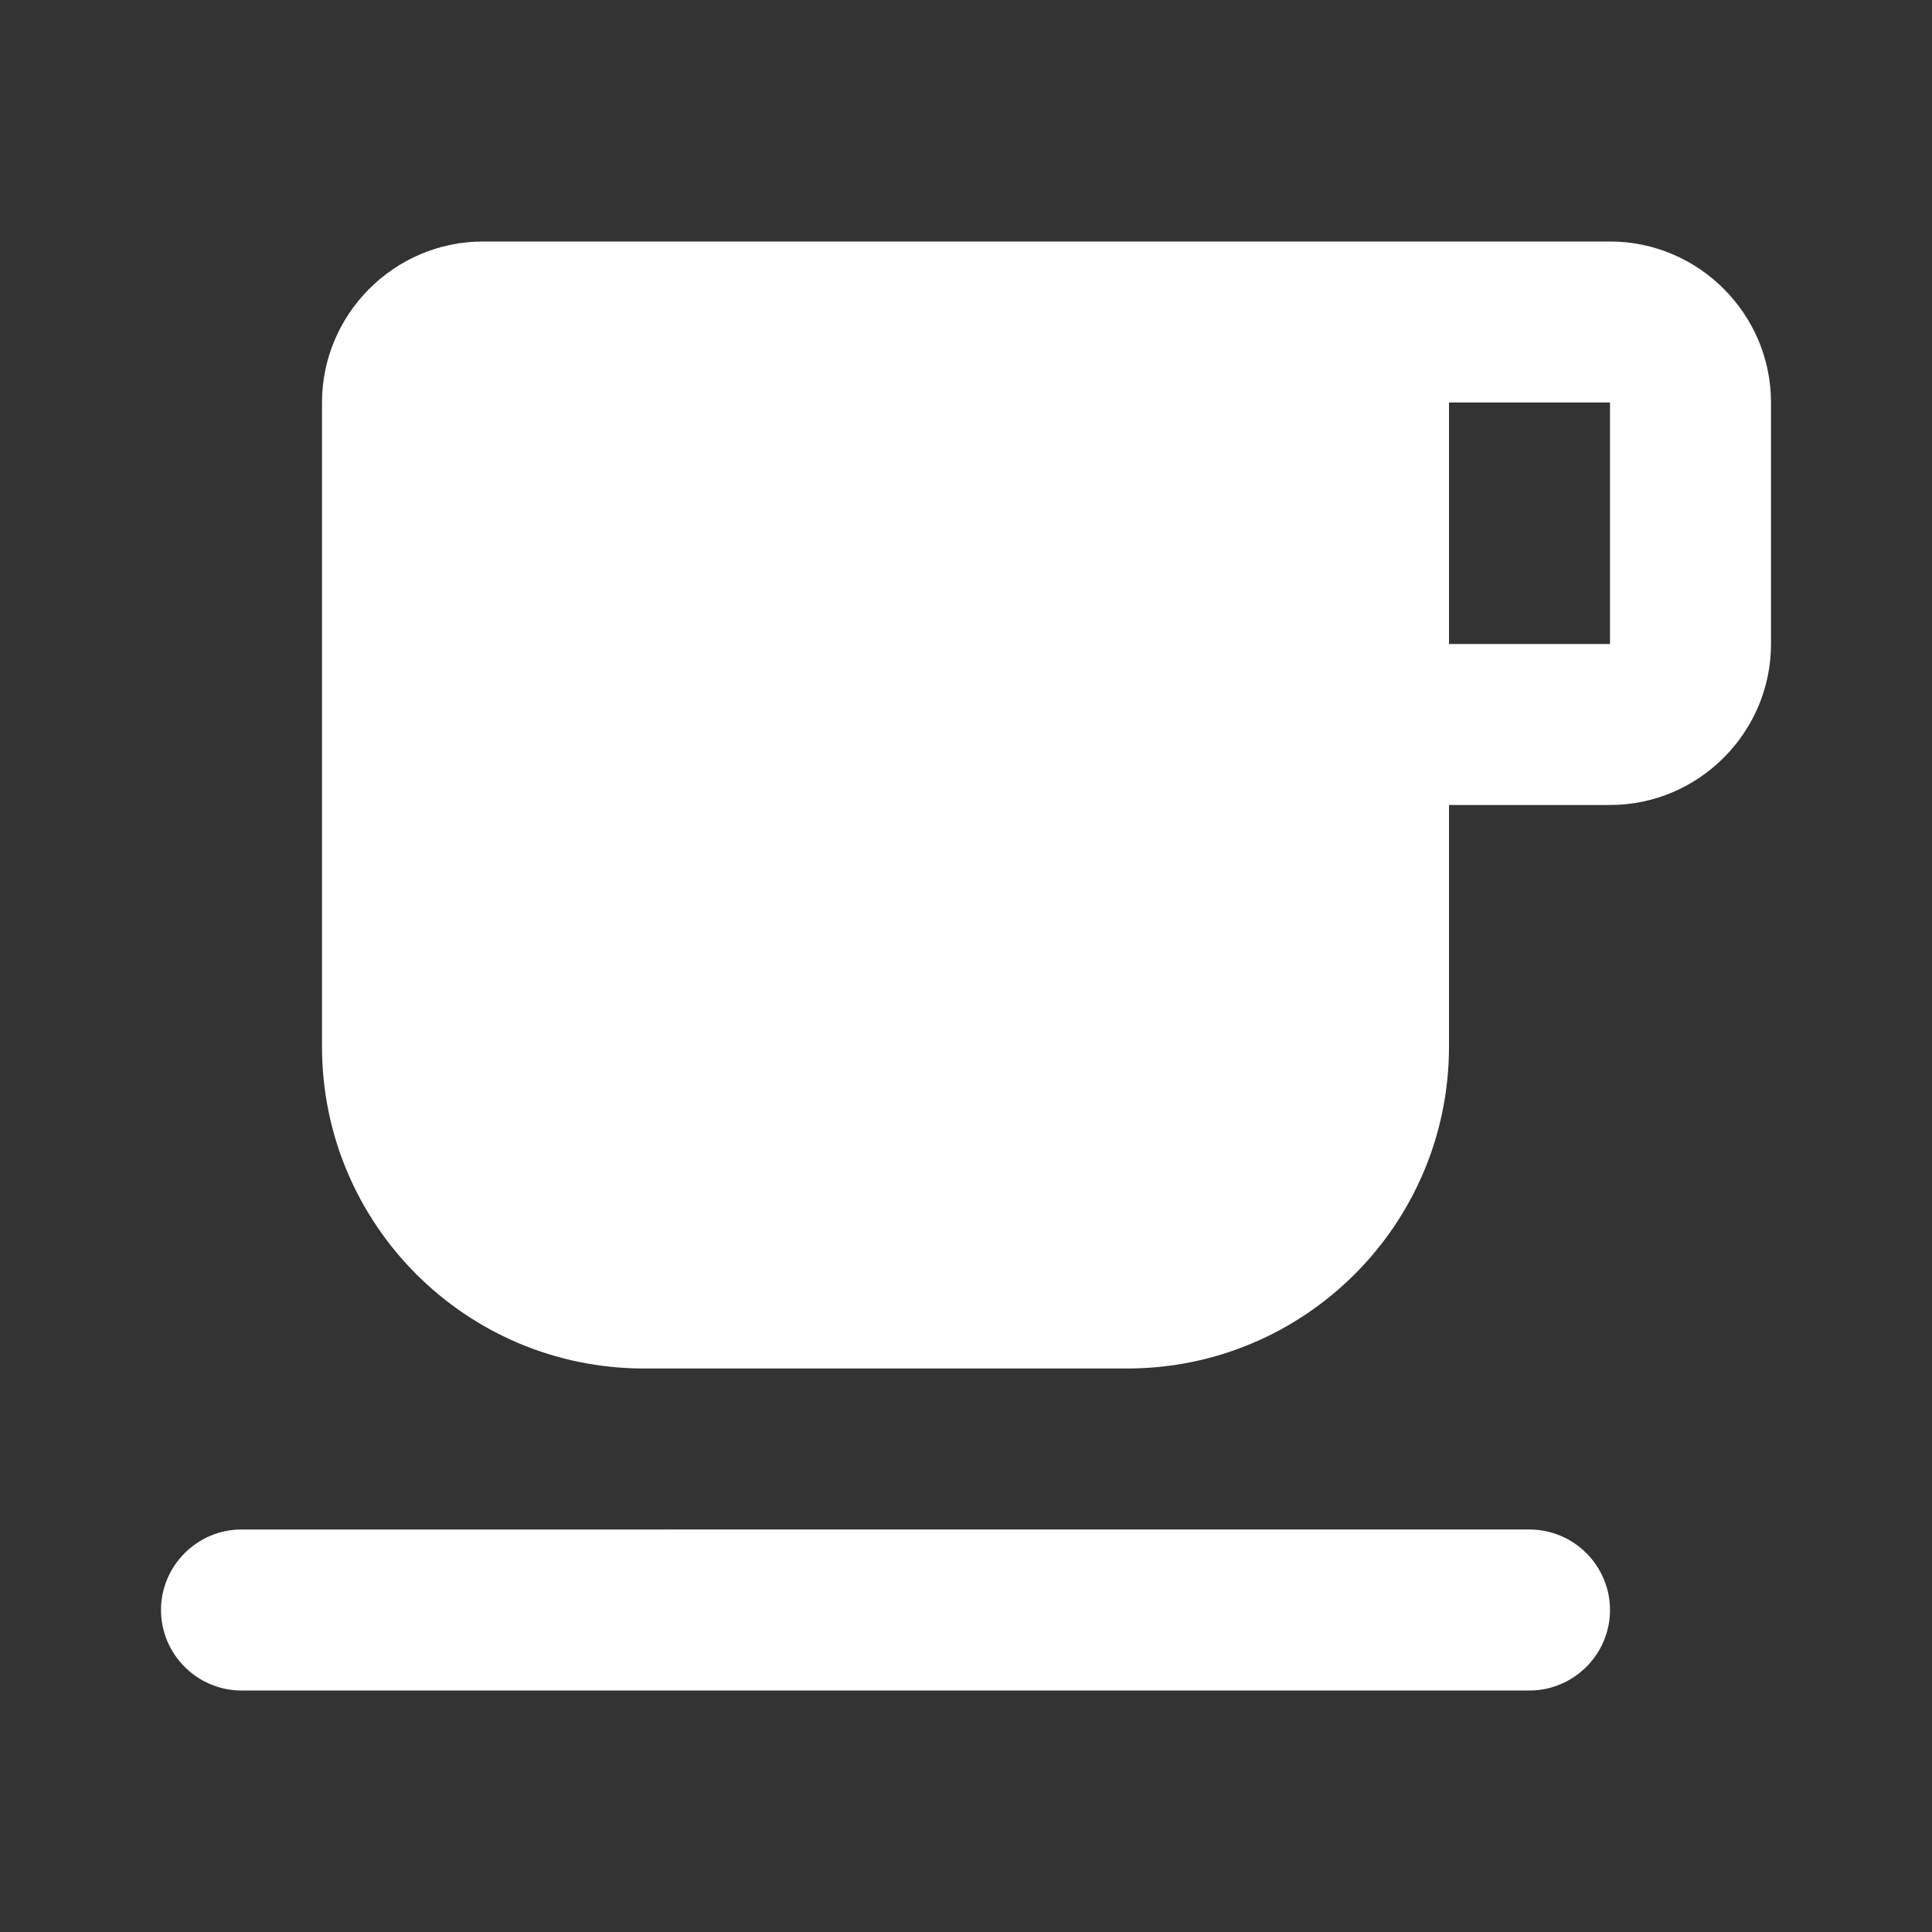 <svg xmlns="http://www.w3.org/2000/svg" width="48" height="48" viewBox="0 0 24 24" fill="#fff"><rect x="0" y="0" width="24" height="24" fill="#333333" stroke="none"/><path d="M20 3H6c-1.1 0-2 .9-2 2v8c0 2.21 1.79 4 4 4h6c2.21 0 4-1.79 4-4v-3h2c1.1 0 2-.9 2-2V5c0-1.1-.9-2-2-2zm0 5h-2V5h2v3zM3 21h16c.55 0 1-.45 1-1s-.45-1-1-1H3c-.55 0-1 .45-1 1s.45 1 1 1z"/></svg>